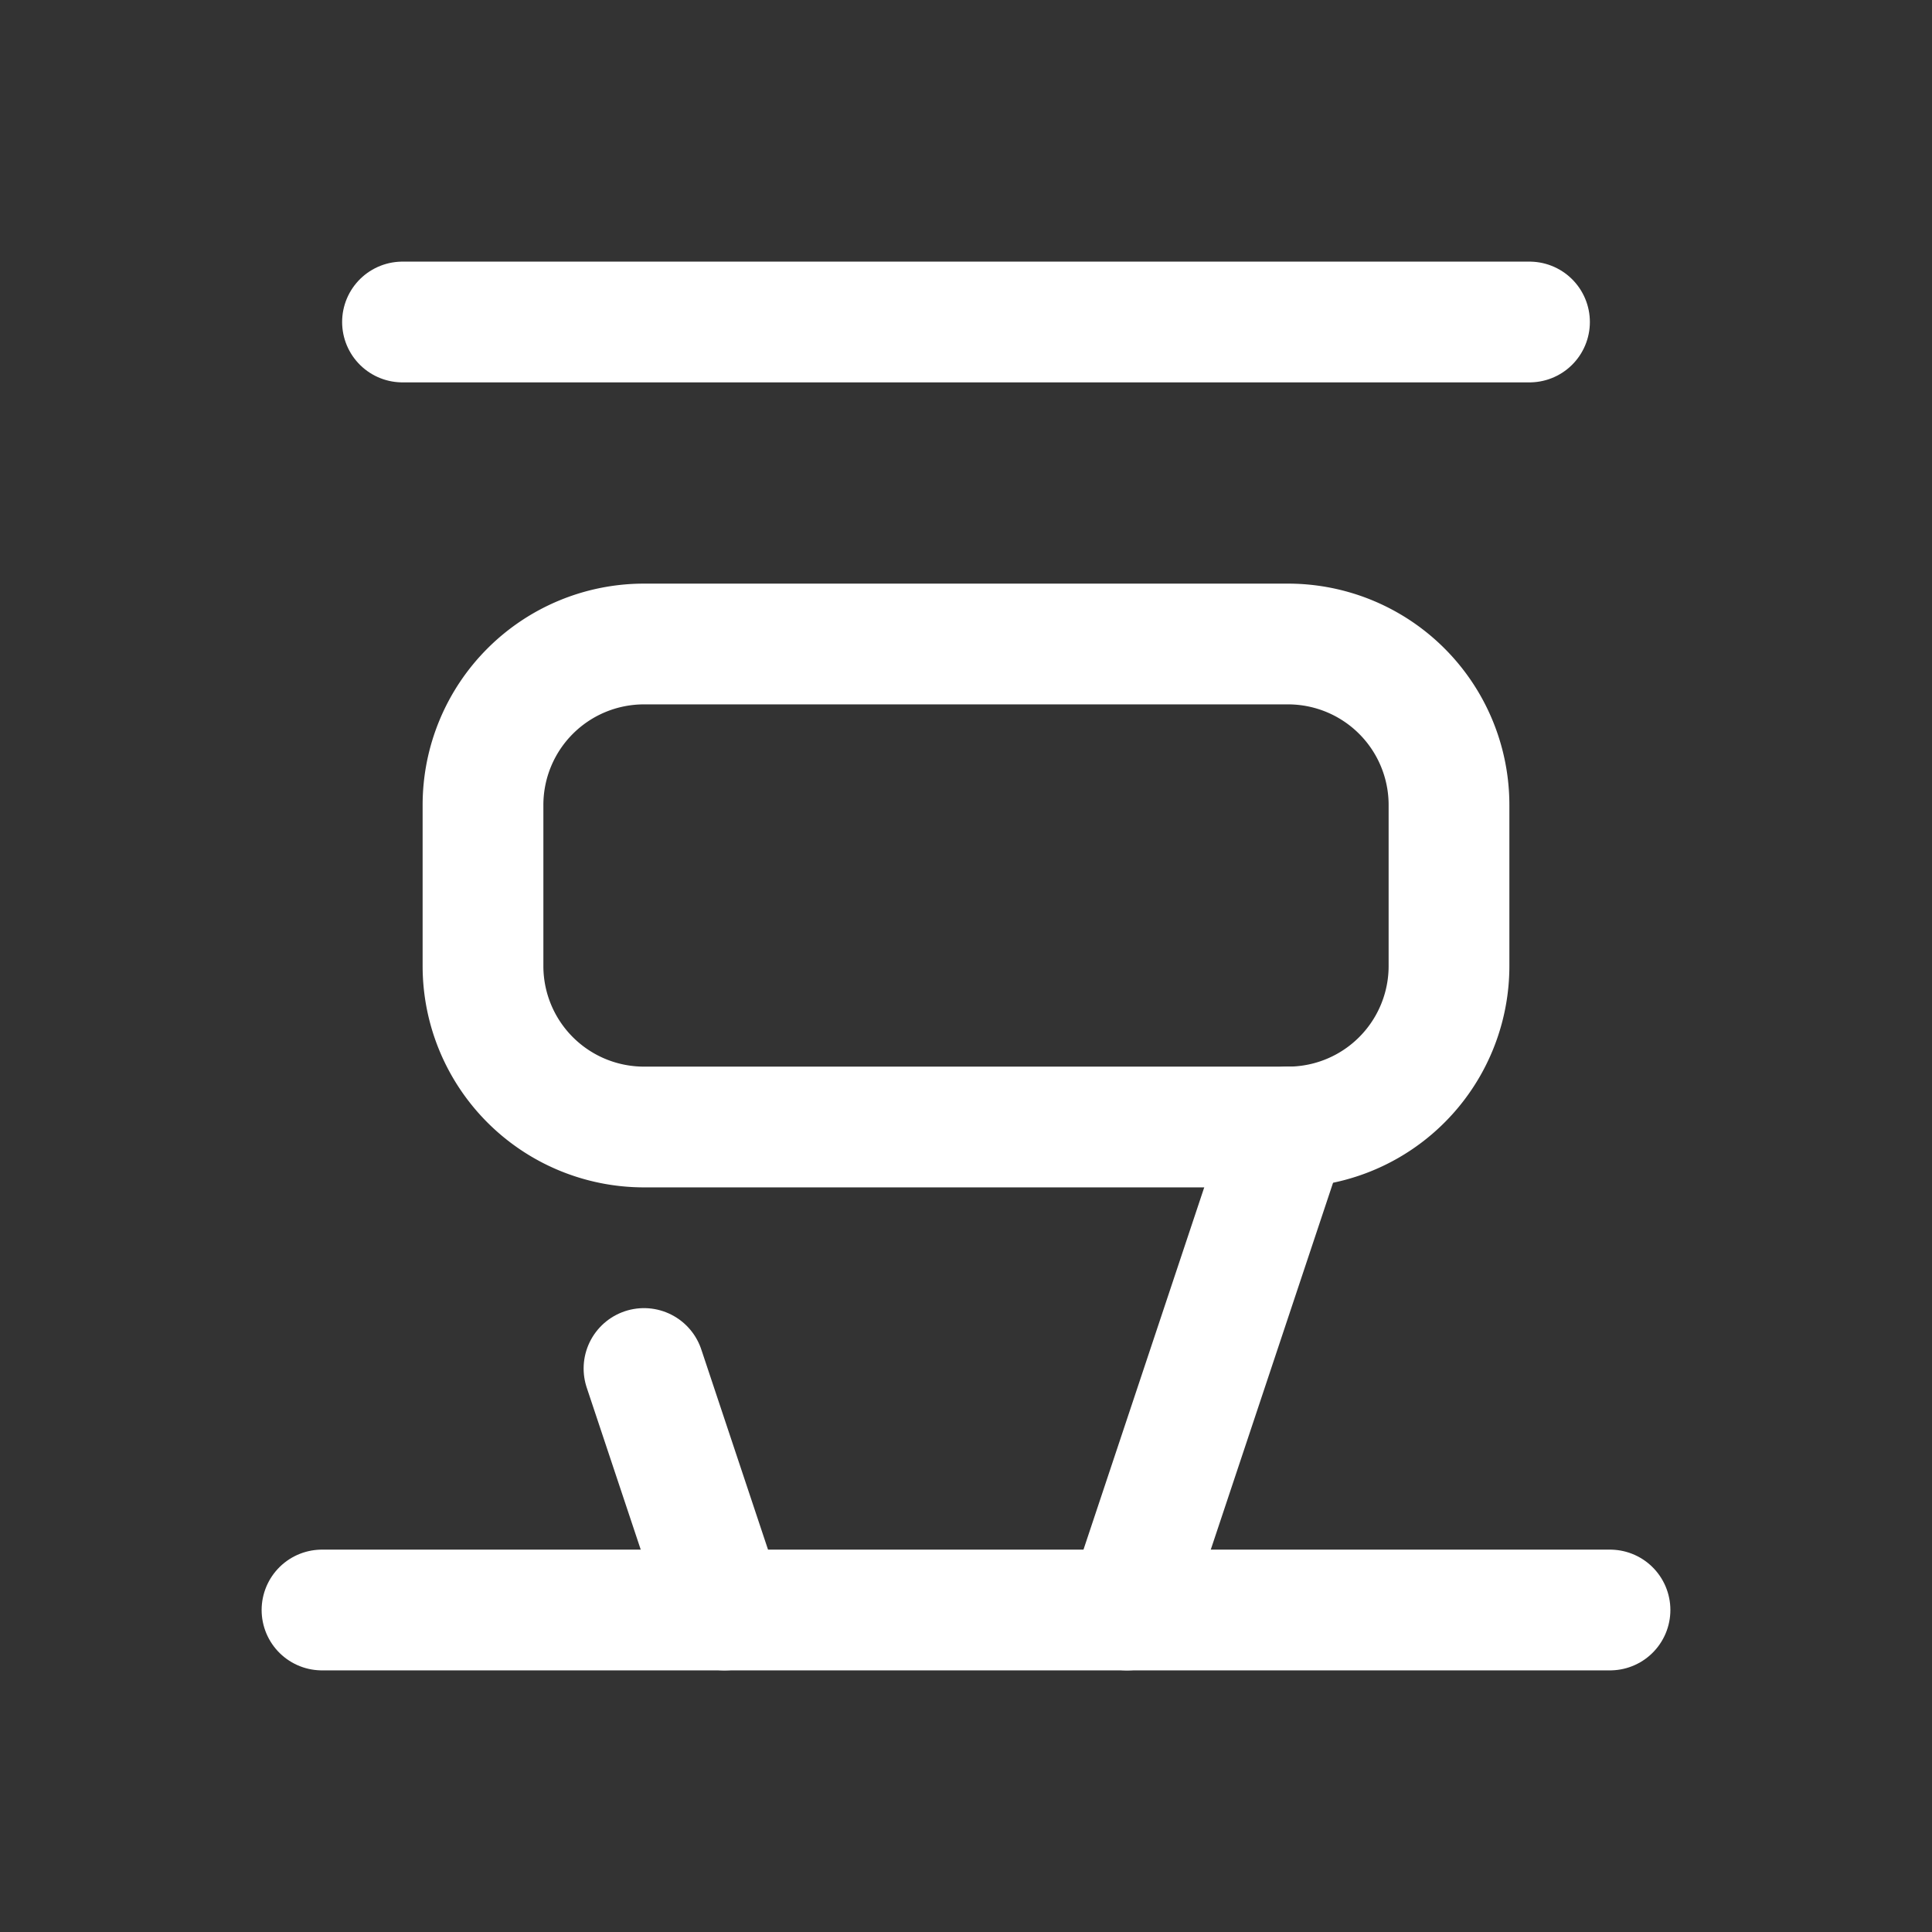 <svg xmlns="http://www.w3.org/2000/svg" class="icon icon-tabler icon-tabler-brand-douban" width="24" height="24" viewBox="0 0 24 24" stroke-width="1.5" stroke="#ffffff" fill="none" stroke-linecap="round" stroke-linejoin="round"><rect x="0" y="0" width="24" height="24" fill="#333333" stroke="none"/>  <path stroke="none" d="M0 0h24v24H0z" fill="none"/>  <path d="M4 20h16" />  <path d="M5 4h14" />  <path d="M8 8h8a2 2 0 0 1 2 2v2a2 2 0 0 1 -2 2h-8a2 2 0 0 1 -2 -2v-2a2 2 0 0 1 2 -2z" />  <path d="M16 14l-2 6" />  <path d="M8 17l1 3" /></svg>